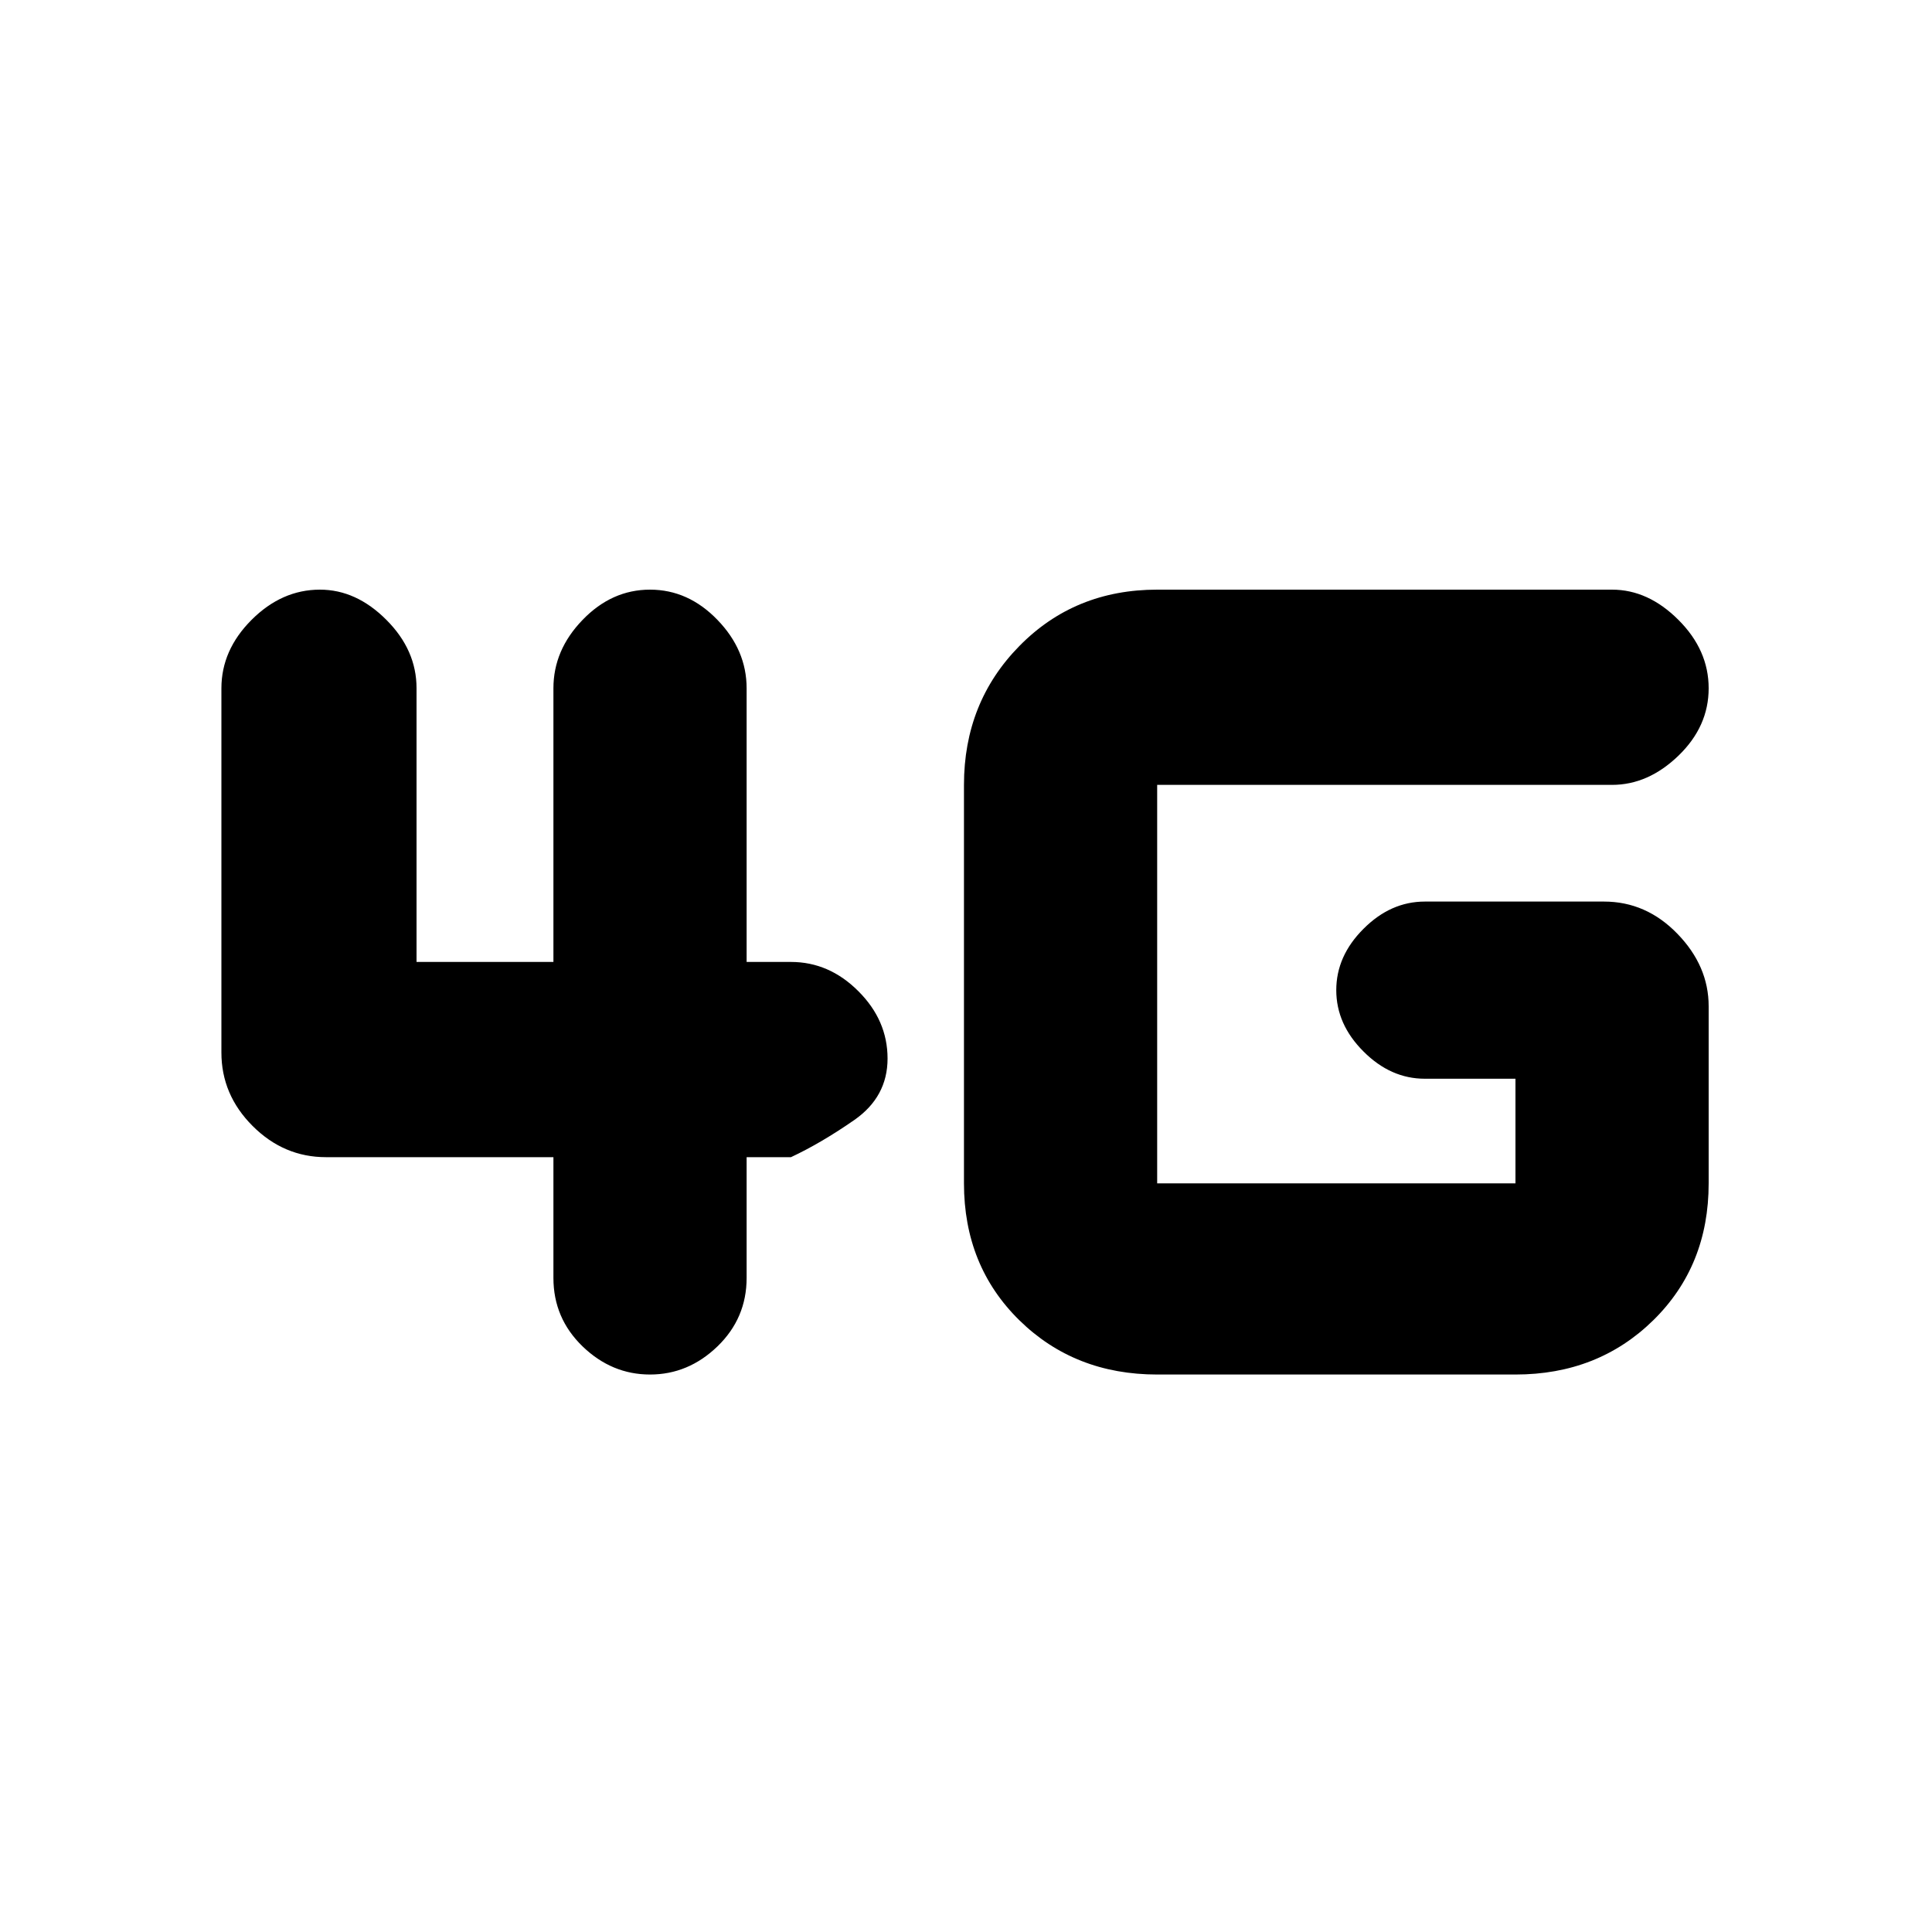 <svg xmlns="http://www.w3.org/2000/svg" height="20" width="20"><path d="M6.729 14.229Q6.333 14.229 6.031 13.938Q5.729 13.646 5.729 13.229V11.979H3.375Q2.938 11.979 2.615 11.656Q2.292 11.333 2.292 10.896V7.125Q2.292 6.729 2.604 6.417Q2.917 6.104 3.312 6.104Q3.688 6.104 4 6.417Q4.312 6.729 4.312 7.125V9.958H5.729V7.125Q5.729 6.729 6.031 6.417Q6.333 6.104 6.729 6.104Q7.125 6.104 7.427 6.417Q7.729 6.729 7.729 7.125V9.958H8.188Q8.583 9.958 8.885 10.26Q9.188 10.562 9.188 10.958Q9.188 11.354 8.844 11.594Q8.5 11.833 8.188 11.979H7.729V13.229Q7.729 13.646 7.427 13.938Q7.125 14.229 6.729 14.229ZM11.979 14.229Q11.125 14.229 10.552 13.667Q9.979 13.104 9.979 12.25V8.125Q9.979 7.271 10.552 6.688Q11.125 6.104 11.979 6.104H16.688Q17.062 6.104 17.375 6.417Q17.688 6.729 17.688 7.125Q17.688 7.521 17.375 7.823Q17.062 8.125 16.688 8.125H11.979Q11.979 8.125 11.979 8.125Q11.979 8.125 11.979 8.125V12.25Q11.979 12.25 11.979 12.25Q11.979 12.25 11.979 12.25H15.688Q15.688 12.25 15.688 12.25Q15.688 12.25 15.688 12.25V11.167H14.75Q14.396 11.167 14.115 10.885Q13.833 10.604 13.833 10.25Q13.833 9.896 14.115 9.615Q14.396 9.333 14.75 9.333H16.604Q17.042 9.333 17.365 9.667Q17.688 10 17.688 10.417V12.25Q17.688 13.104 17.115 13.667Q16.542 14.229 15.688 14.229Z"/></svg>